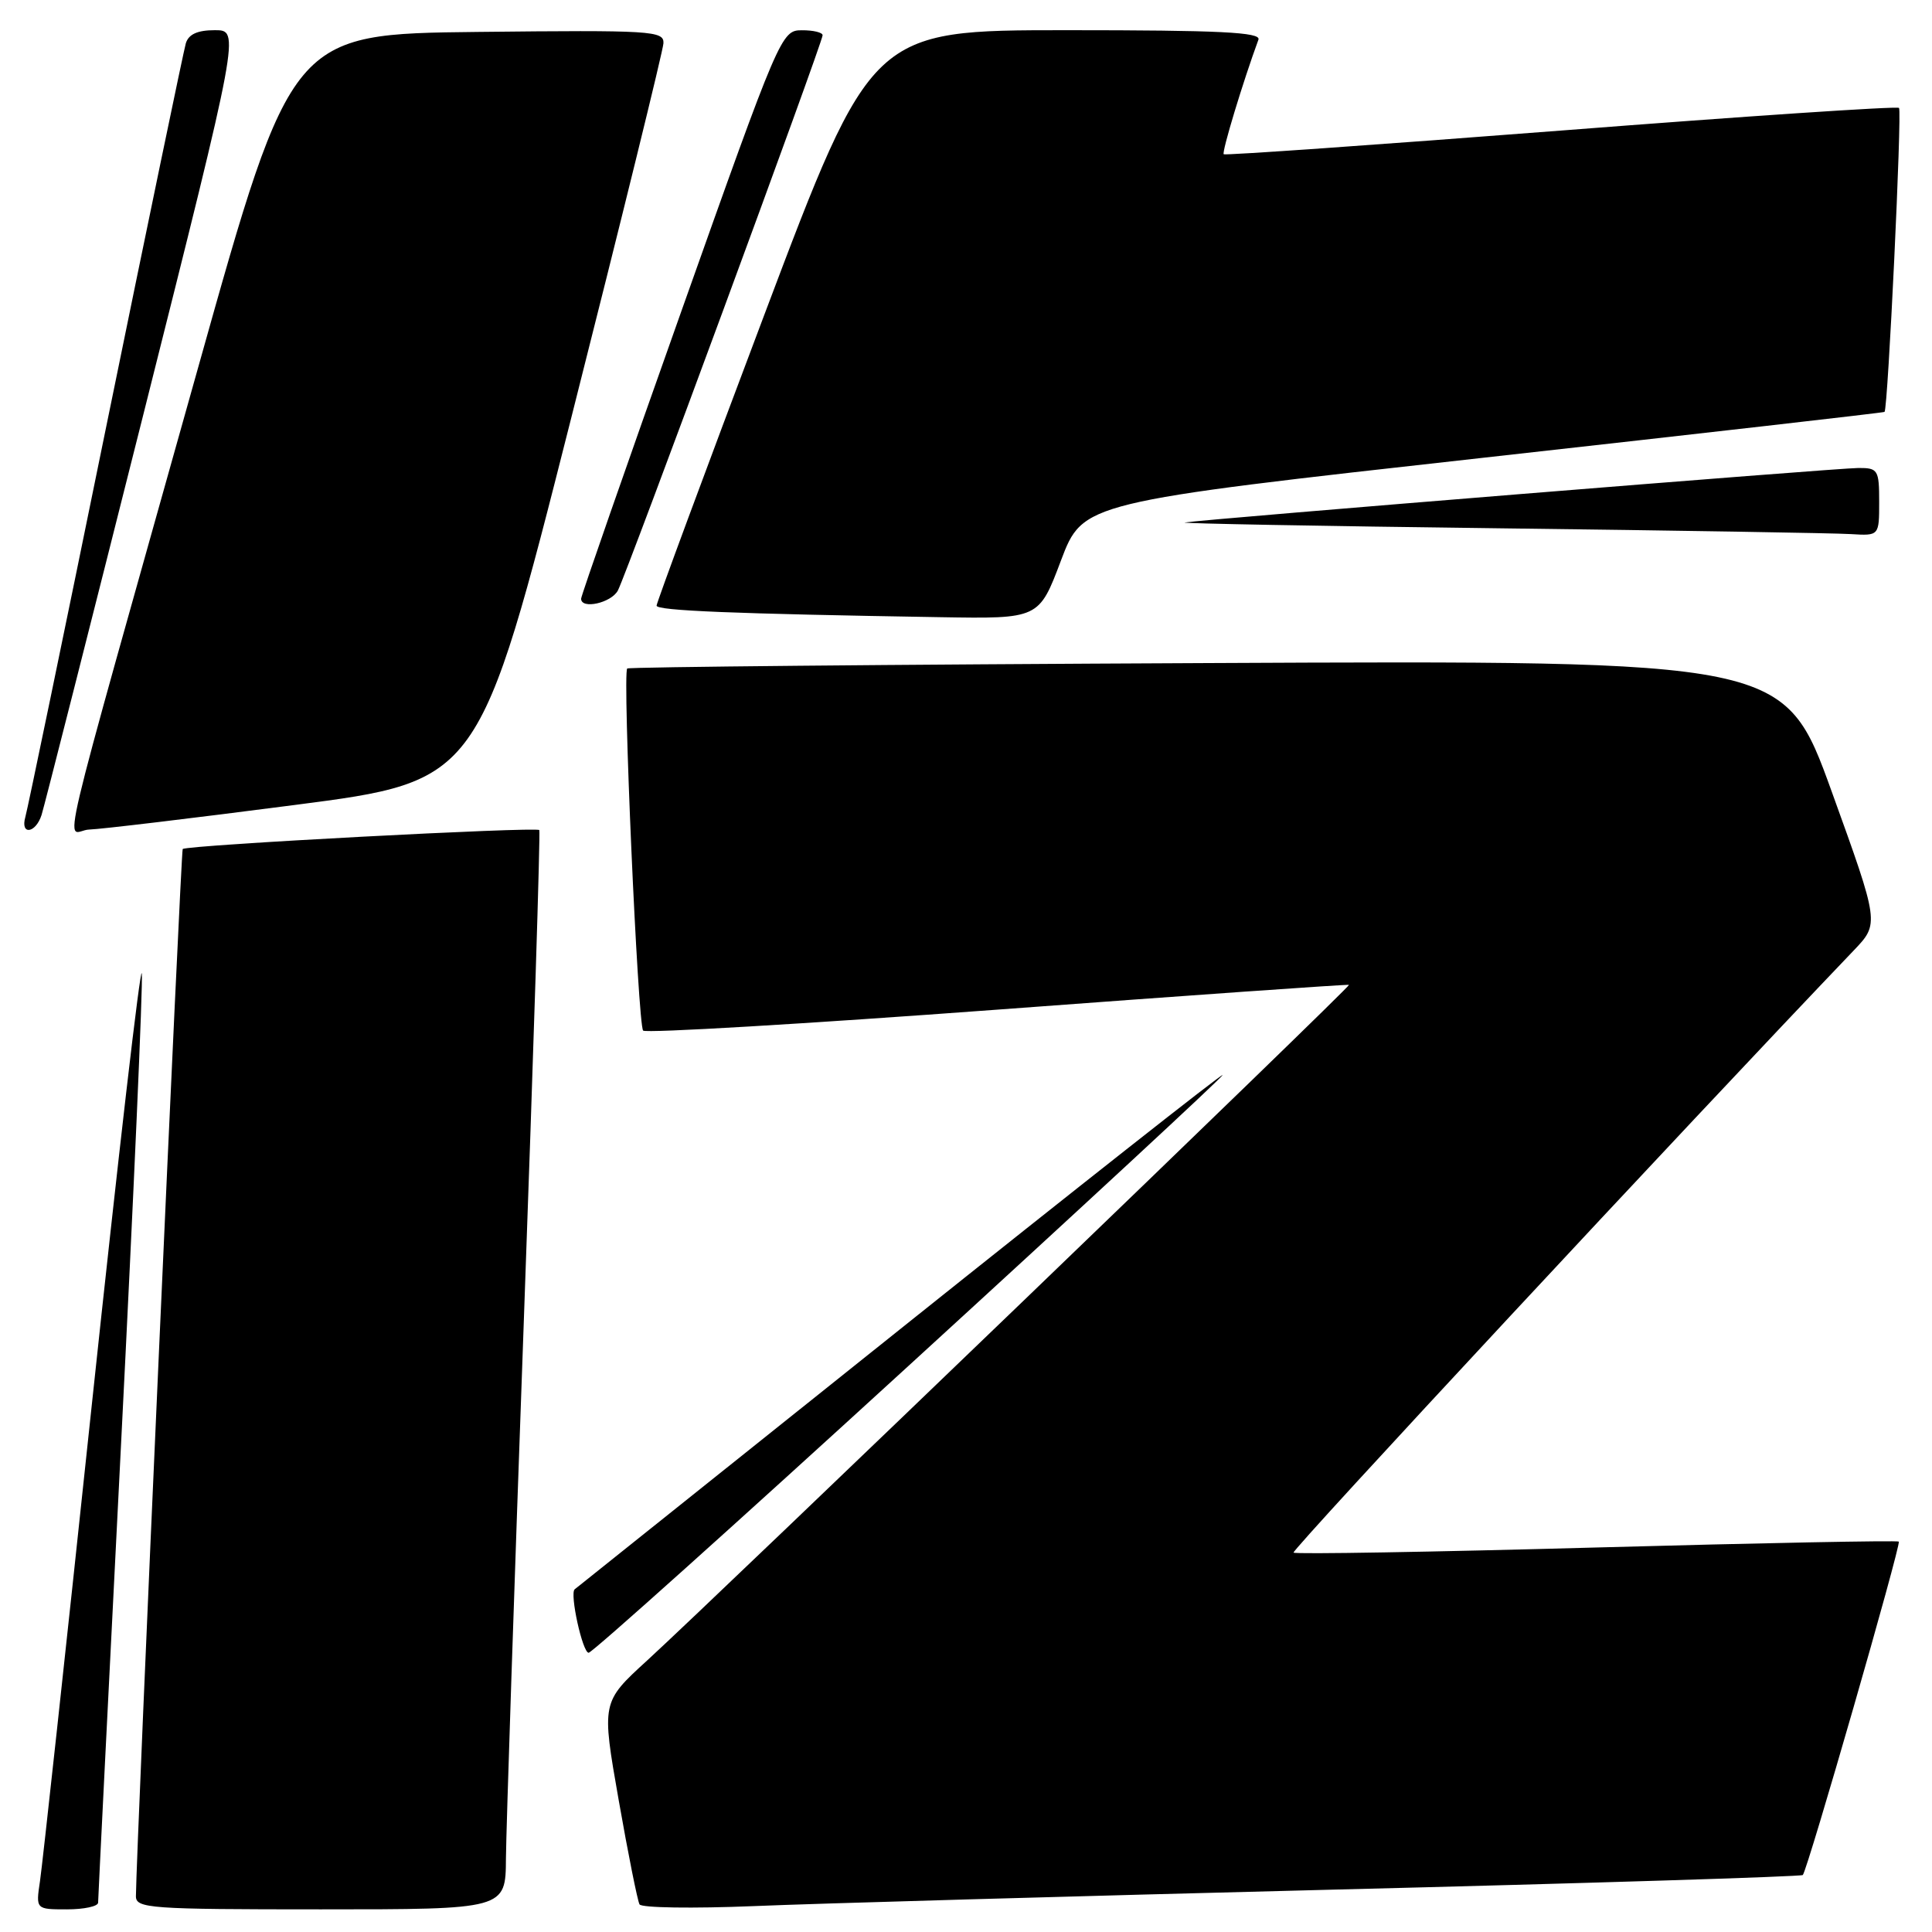 <?xml version="1.0" encoding="UTF-8" standalone="no"?>
<!DOCTYPE svg PUBLIC "-//W3C//DTD SVG 1.1//EN" "http://www.w3.org/Graphics/SVG/1.1/DTD/svg11.dtd" >
<svg xmlns="http://www.w3.org/2000/svg" xmlns:xlink="http://www.w3.org/1999/xlink" version="1.1" viewBox="0 0 256 256">
 <g >
 <path fill="currentColor"
d=" M 13.00 252.11 C 13.00 251.61 14.37 224.28 16.04 191.36 C 17.71 158.44 18.95 130.38 18.79 129.00 C 18.63 127.62 15.66 153.27 12.18 186.00 C 8.71 218.73 5.61 247.19 5.30 249.25 C 4.74 253.00 4.74 253.00 8.87 253.00 C 11.14 253.00 13.00 252.60 13.00 252.11 Z  M 67.04 246.25 C 67.07 242.54 68.13 210.48 69.41 175.00 C 70.69 139.52 71.61 110.27 71.46 109.99 C 71.20 109.52 24.82 111.97 24.21 112.50 C 23.97 112.70 18.06 245.09 18.01 251.25 C 18.00 252.87 19.83 253.00 42.50 253.00 C 67.00 253.00 67.00 253.00 67.04 246.25 Z  M 176.50 250.39 C 210.60 249.54 238.67 248.66 238.88 248.45 C 239.49 247.84 251.94 204.61 251.60 204.27 C 251.43 204.10 233.41 204.45 211.55 205.05 C 189.69 205.65 171.62 205.96 171.40 205.73 C 171.09 205.42 223.26 149.34 245.63 125.94 C 249.03 122.38 249.03 122.38 242.73 104.94 C 236.43 87.50 236.43 87.50 159.96 87.86 C 117.91 88.05 83.33 88.38 83.11 88.58 C 82.46 89.19 84.52 135.85 85.22 136.56 C 85.59 136.92 106.72 135.67 132.19 133.78 C 157.66 131.88 178.61 130.41 178.75 130.50 C 179.03 130.68 95.35 211.23 85.74 220.03 C 79.70 225.55 79.70 225.55 81.98 238.53 C 83.23 245.66 84.48 251.88 84.74 252.34 C 85.01 252.80 91.81 252.90 99.86 252.57 C 107.91 252.23 142.40 251.25 176.50 250.39 Z  M 120.41 180.96 C 143.29 160.04 162.00 142.71 162.00 142.45 C 162.00 142.19 142.76 157.35 119.25 176.14 C 95.74 194.93 76.34 210.43 76.15 210.59 C 75.46 211.14 77.19 219.00 78.00 219.00 C 78.46 219.00 97.54 201.88 120.41 180.96 Z  M 5.51 107.98 C 5.86 106.87 11.92 83.02 18.98 54.98 C 31.80 4.00 31.80 4.00 28.47 4.00 C 26.16 4.00 24.98 4.54 24.62 5.75 C 24.34 6.71 19.55 29.77 13.98 57.00 C 8.42 84.23 3.64 107.29 3.36 108.25 C 2.66 110.71 4.72 110.45 5.51 107.98 Z  M 39.00 106.67 C 63.50 103.50 63.50 103.50 75.66 55.50 C 82.35 29.10 87.86 6.70 87.91 5.73 C 87.99 4.08 86.38 3.98 63.32 4.23 C 38.65 4.50 38.65 4.50 26.31 48.50 C 6.80 118.07 8.70 110.01 11.82 109.92 C 13.29 109.88 25.52 108.42 39.00 106.67 Z  M 140.58 74.28 C 143.50 66.56 143.50 66.56 196.50 60.66 C 225.65 57.41 249.60 54.68 249.71 54.58 C 250.16 54.21 252.04 14.71 251.63 14.30 C 251.39 14.05 231.23 15.40 206.84 17.30 C 182.45 19.19 162.34 20.60 162.15 20.44 C 161.86 20.19 164.71 10.79 166.75 5.25 C 167.11 4.27 161.62 4.00 141.36 4.00 C 115.50 4.00 115.50 4.00 101.25 41.78 C 93.41 62.56 87.00 79.87 87.00 80.25 C 87.00 80.92 97.19 81.33 124.58 81.78 C 137.67 82.00 137.67 82.00 140.58 74.28 Z  M 81.87 78.25 C 83.00 76.14 109.00 5.62 109.00 4.67 C 109.00 4.30 107.76 4.00 106.25 4.01 C 103.54 4.01 103.32 4.51 90.25 41.33 C 82.96 61.86 77.00 78.96 77.00 79.33 C 77.00 80.78 80.98 79.90 81.87 78.25 Z  M 249.00 66.50 C 249.00 62.26 248.84 62.00 246.25 62.01 C 243.46 62.01 159.75 68.79 157.00 69.23 C 156.18 69.36 174.85 69.71 198.50 70.00 C 222.15 70.29 243.19 70.64 245.25 70.77 C 249.00 71.00 249.00 71.00 249.00 66.50 Z "/>
</g>
</svg>